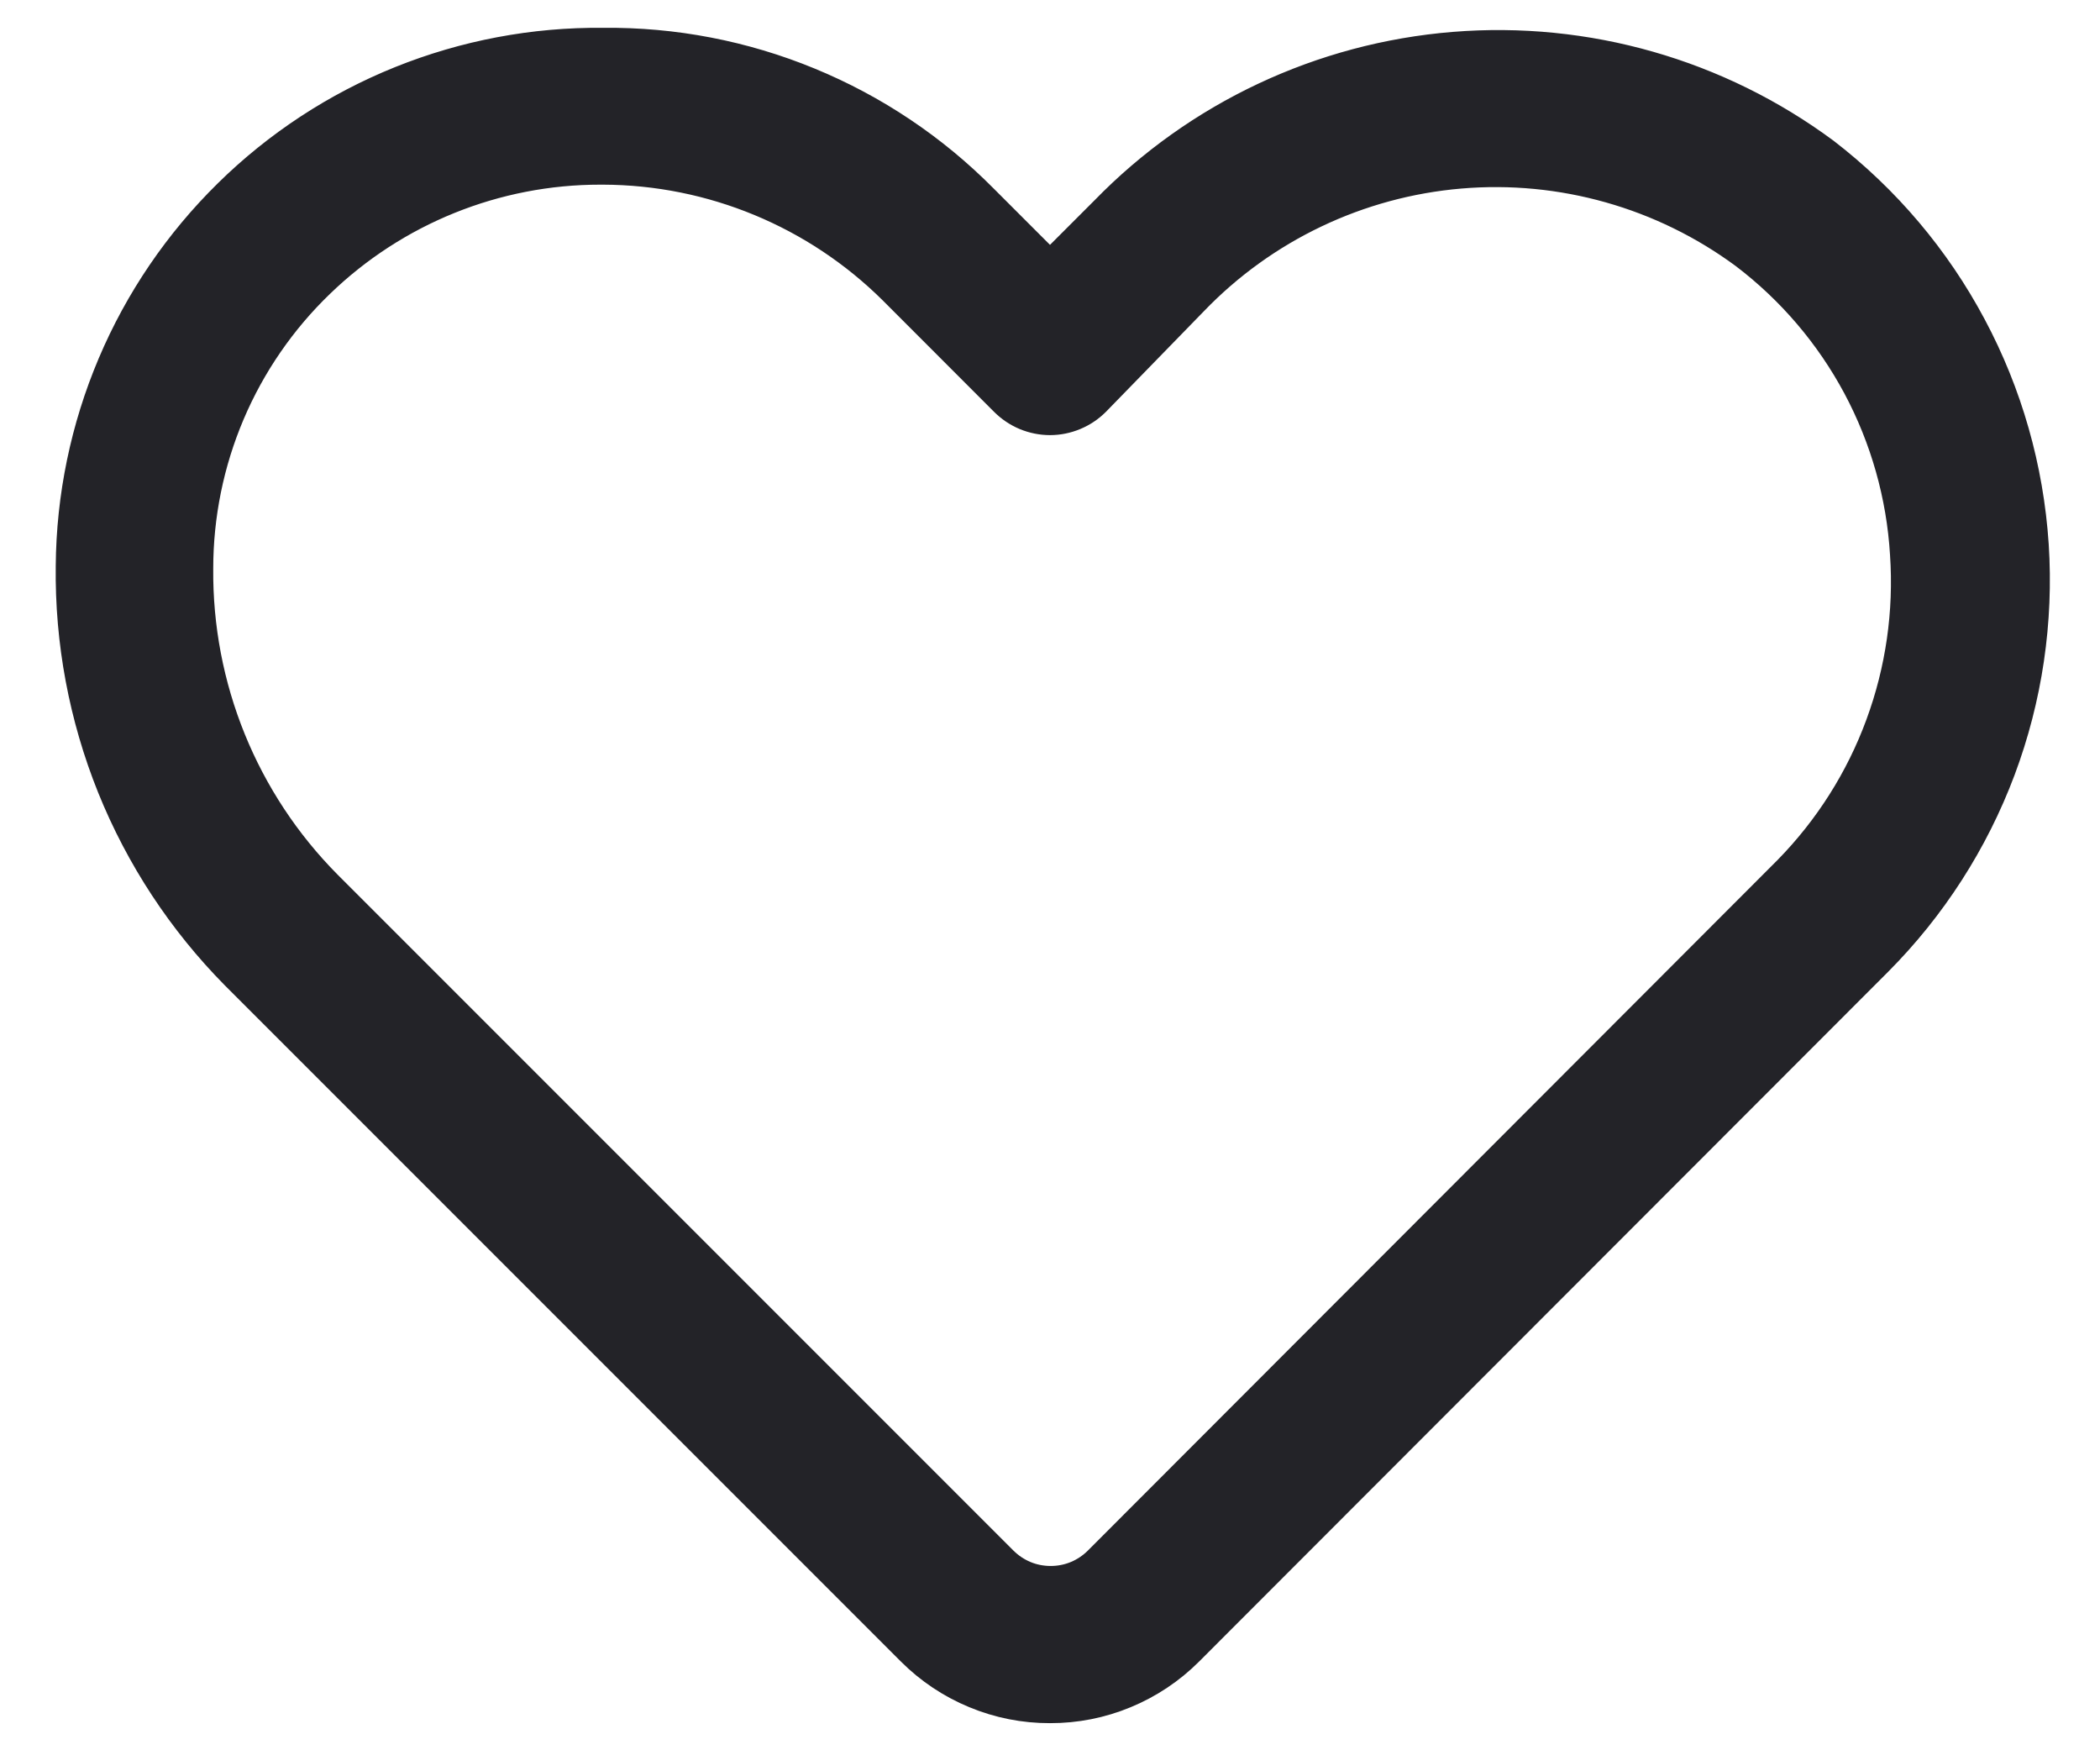 <svg width="24" height="20" viewBox="0 0 24 20" fill="none" xmlns="http://www.w3.org/2000/svg">
<path d="M12 19.54C11.703 19.541 11.409 19.483 11.135 19.369C10.861 19.256 10.612 19.09 10.402 18.88L2.677 11.155C2.067 10.538 1.586 9.806 1.261 9.001C0.937 8.196 0.776 7.335 0.787 6.468C0.793 5.672 0.956 4.886 1.266 4.154C1.576 3.422 2.028 2.758 2.595 2.201C3.162 1.643 3.834 1.203 4.571 0.906C5.309 0.609 6.097 0.46 6.892 0.468C7.702 0.459 8.505 0.614 9.253 0.922C10.002 1.23 10.681 1.685 11.25 2.26L12 3.01L12.615 2.395C13.677 1.305 15.098 0.637 16.615 0.514C18.132 0.391 19.642 0.822 20.865 1.728C21.561 2.264 22.136 2.942 22.549 3.718C22.963 4.493 23.206 5.348 23.264 6.225C23.321 7.102 23.191 7.982 22.883 8.804C22.574 9.627 22.093 10.375 21.473 10.998L13.598 18.88C13.388 19.09 13.139 19.256 12.865 19.369C12.591 19.483 12.297 19.541 12 19.54ZM6.862 1.96C5.67 1.959 4.525 2.421 3.667 3.25C3.231 3.67 2.883 4.175 2.646 4.733C2.409 5.291 2.287 5.891 2.287 6.497C2.281 7.164 2.407 7.826 2.658 8.444C2.909 9.062 3.28 9.624 3.75 10.098L11.475 17.823C11.545 17.893 11.628 17.949 11.719 17.987C11.81 18.025 11.909 18.044 12.008 18.044C12.107 18.044 12.204 18.025 12.296 17.987C12.387 17.949 12.47 17.893 12.54 17.823L20.422 9.932C20.885 9.46 21.243 8.895 21.471 8.275C21.7 7.654 21.795 6.992 21.75 6.332C21.71 5.666 21.526 5.016 21.212 4.427C20.897 3.838 20.459 3.324 19.927 2.92C18.995 2.232 17.843 1.907 16.689 2.005C15.534 2.103 14.454 2.617 13.65 3.453L12.533 4.6C12.463 4.67 12.38 4.726 12.288 4.764C12.197 4.802 12.099 4.822 12 4.822C11.901 4.822 11.803 4.802 11.711 4.764C11.62 4.726 11.537 4.67 11.467 4.6L10.193 3.325C9.314 2.454 8.129 1.964 6.892 1.96H6.862Z" fill="#232328" stroke="#232328" stroke-width="0.3"/>
</svg>
